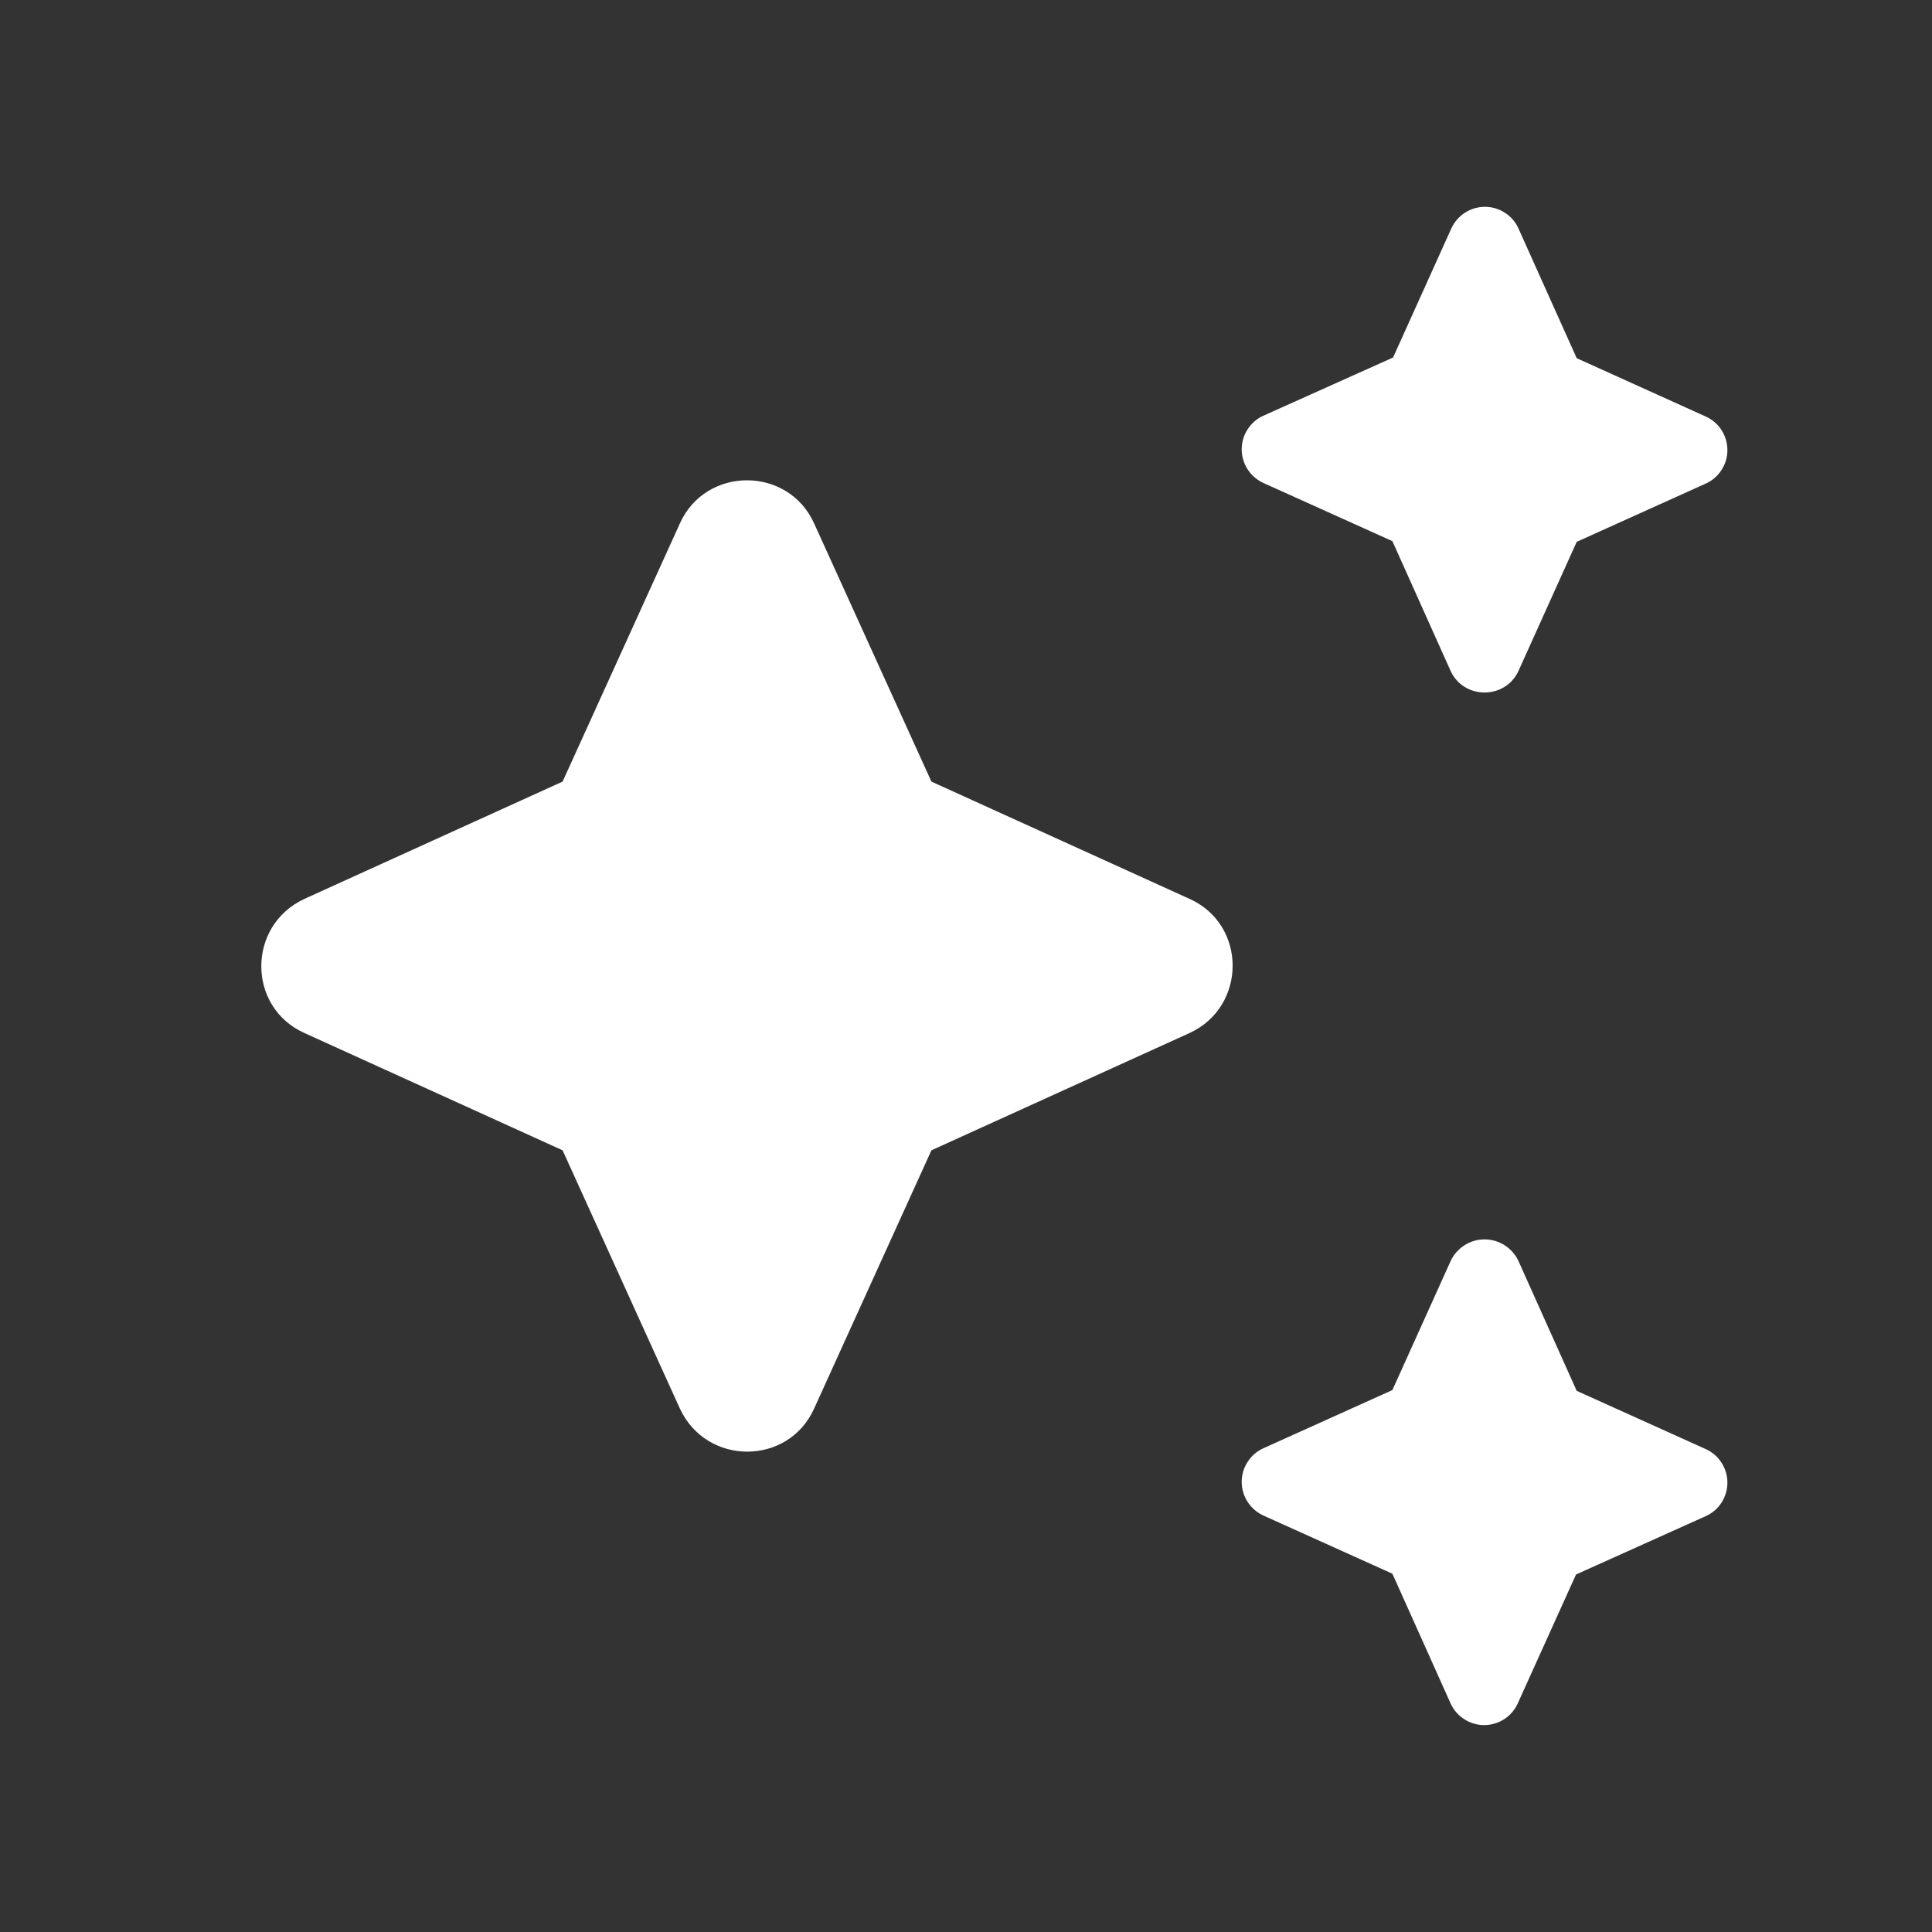 <svg width="20" height="20" viewBox="0 0 20 20" fill="none" xmlns="http://www.w3.org/2000/svg">
<rect x="0" y="0" width="20" height="20" fill="#333333" stroke="none"/>
<g id="ic_auto">
<path id="Vector" d="M15.719 6.946L16.322 5.609L17.658 5.006C17.725 4.976 17.782 4.927 17.821 4.865C17.861 4.804 17.882 4.732 17.882 4.659C17.882 4.586 17.861 4.514 17.821 4.452C17.782 4.391 17.725 4.342 17.658 4.312L16.322 3.708L15.719 2.365C15.689 2.298 15.64 2.241 15.578 2.202C15.517 2.162 15.445 2.141 15.372 2.141C15.298 2.141 15.227 2.162 15.165 2.202C15.104 2.241 15.055 2.298 15.024 2.365L14.421 3.701L13.077 4.304C13.011 4.334 12.954 4.383 12.915 4.445C12.875 4.506 12.854 4.578 12.854 4.651C12.854 4.725 12.875 4.796 12.915 4.858C12.954 4.919 13.011 4.968 13.077 4.999L14.414 5.602L15.017 6.946C15.154 7.243 15.582 7.243 15.719 6.946ZM9.642 8.091L8.428 5.419C8.16 4.823 7.305 4.823 7.038 5.419L5.824 8.091L3.152 9.305C2.556 9.58 2.556 10.427 3.152 10.694L5.824 11.908L7.038 14.581C7.313 15.176 8.16 15.176 8.428 14.581L9.642 11.908L12.314 10.694C12.909 10.42 12.909 9.572 12.314 9.305L9.642 8.091ZM15.017 13.054L14.414 14.39L13.077 14.993C13.011 15.023 12.954 15.072 12.915 15.134C12.875 15.195 12.854 15.267 12.854 15.34C12.854 15.414 12.875 15.485 12.915 15.547C12.954 15.608 13.011 15.657 13.077 15.688L14.414 16.291L15.017 17.635C15.047 17.701 15.096 17.758 15.158 17.797C15.219 17.837 15.291 17.858 15.364 17.858C15.437 17.858 15.509 17.837 15.571 17.797C15.632 17.758 15.681 17.701 15.711 17.635L16.315 16.299L17.658 15.695C17.725 15.665 17.782 15.616 17.821 15.555C17.861 15.493 17.882 15.421 17.882 15.348C17.882 15.275 17.861 15.203 17.821 15.142C17.782 15.08 17.725 15.031 17.658 15.001L16.322 14.398L15.719 13.054C15.688 12.987 15.638 12.931 15.576 12.891C15.514 12.851 15.442 12.83 15.368 12.83C15.294 12.83 15.222 12.851 15.16 12.891C15.098 12.931 15.048 12.987 15.017 13.054Z" fill="white"/>
</g>
</svg>
